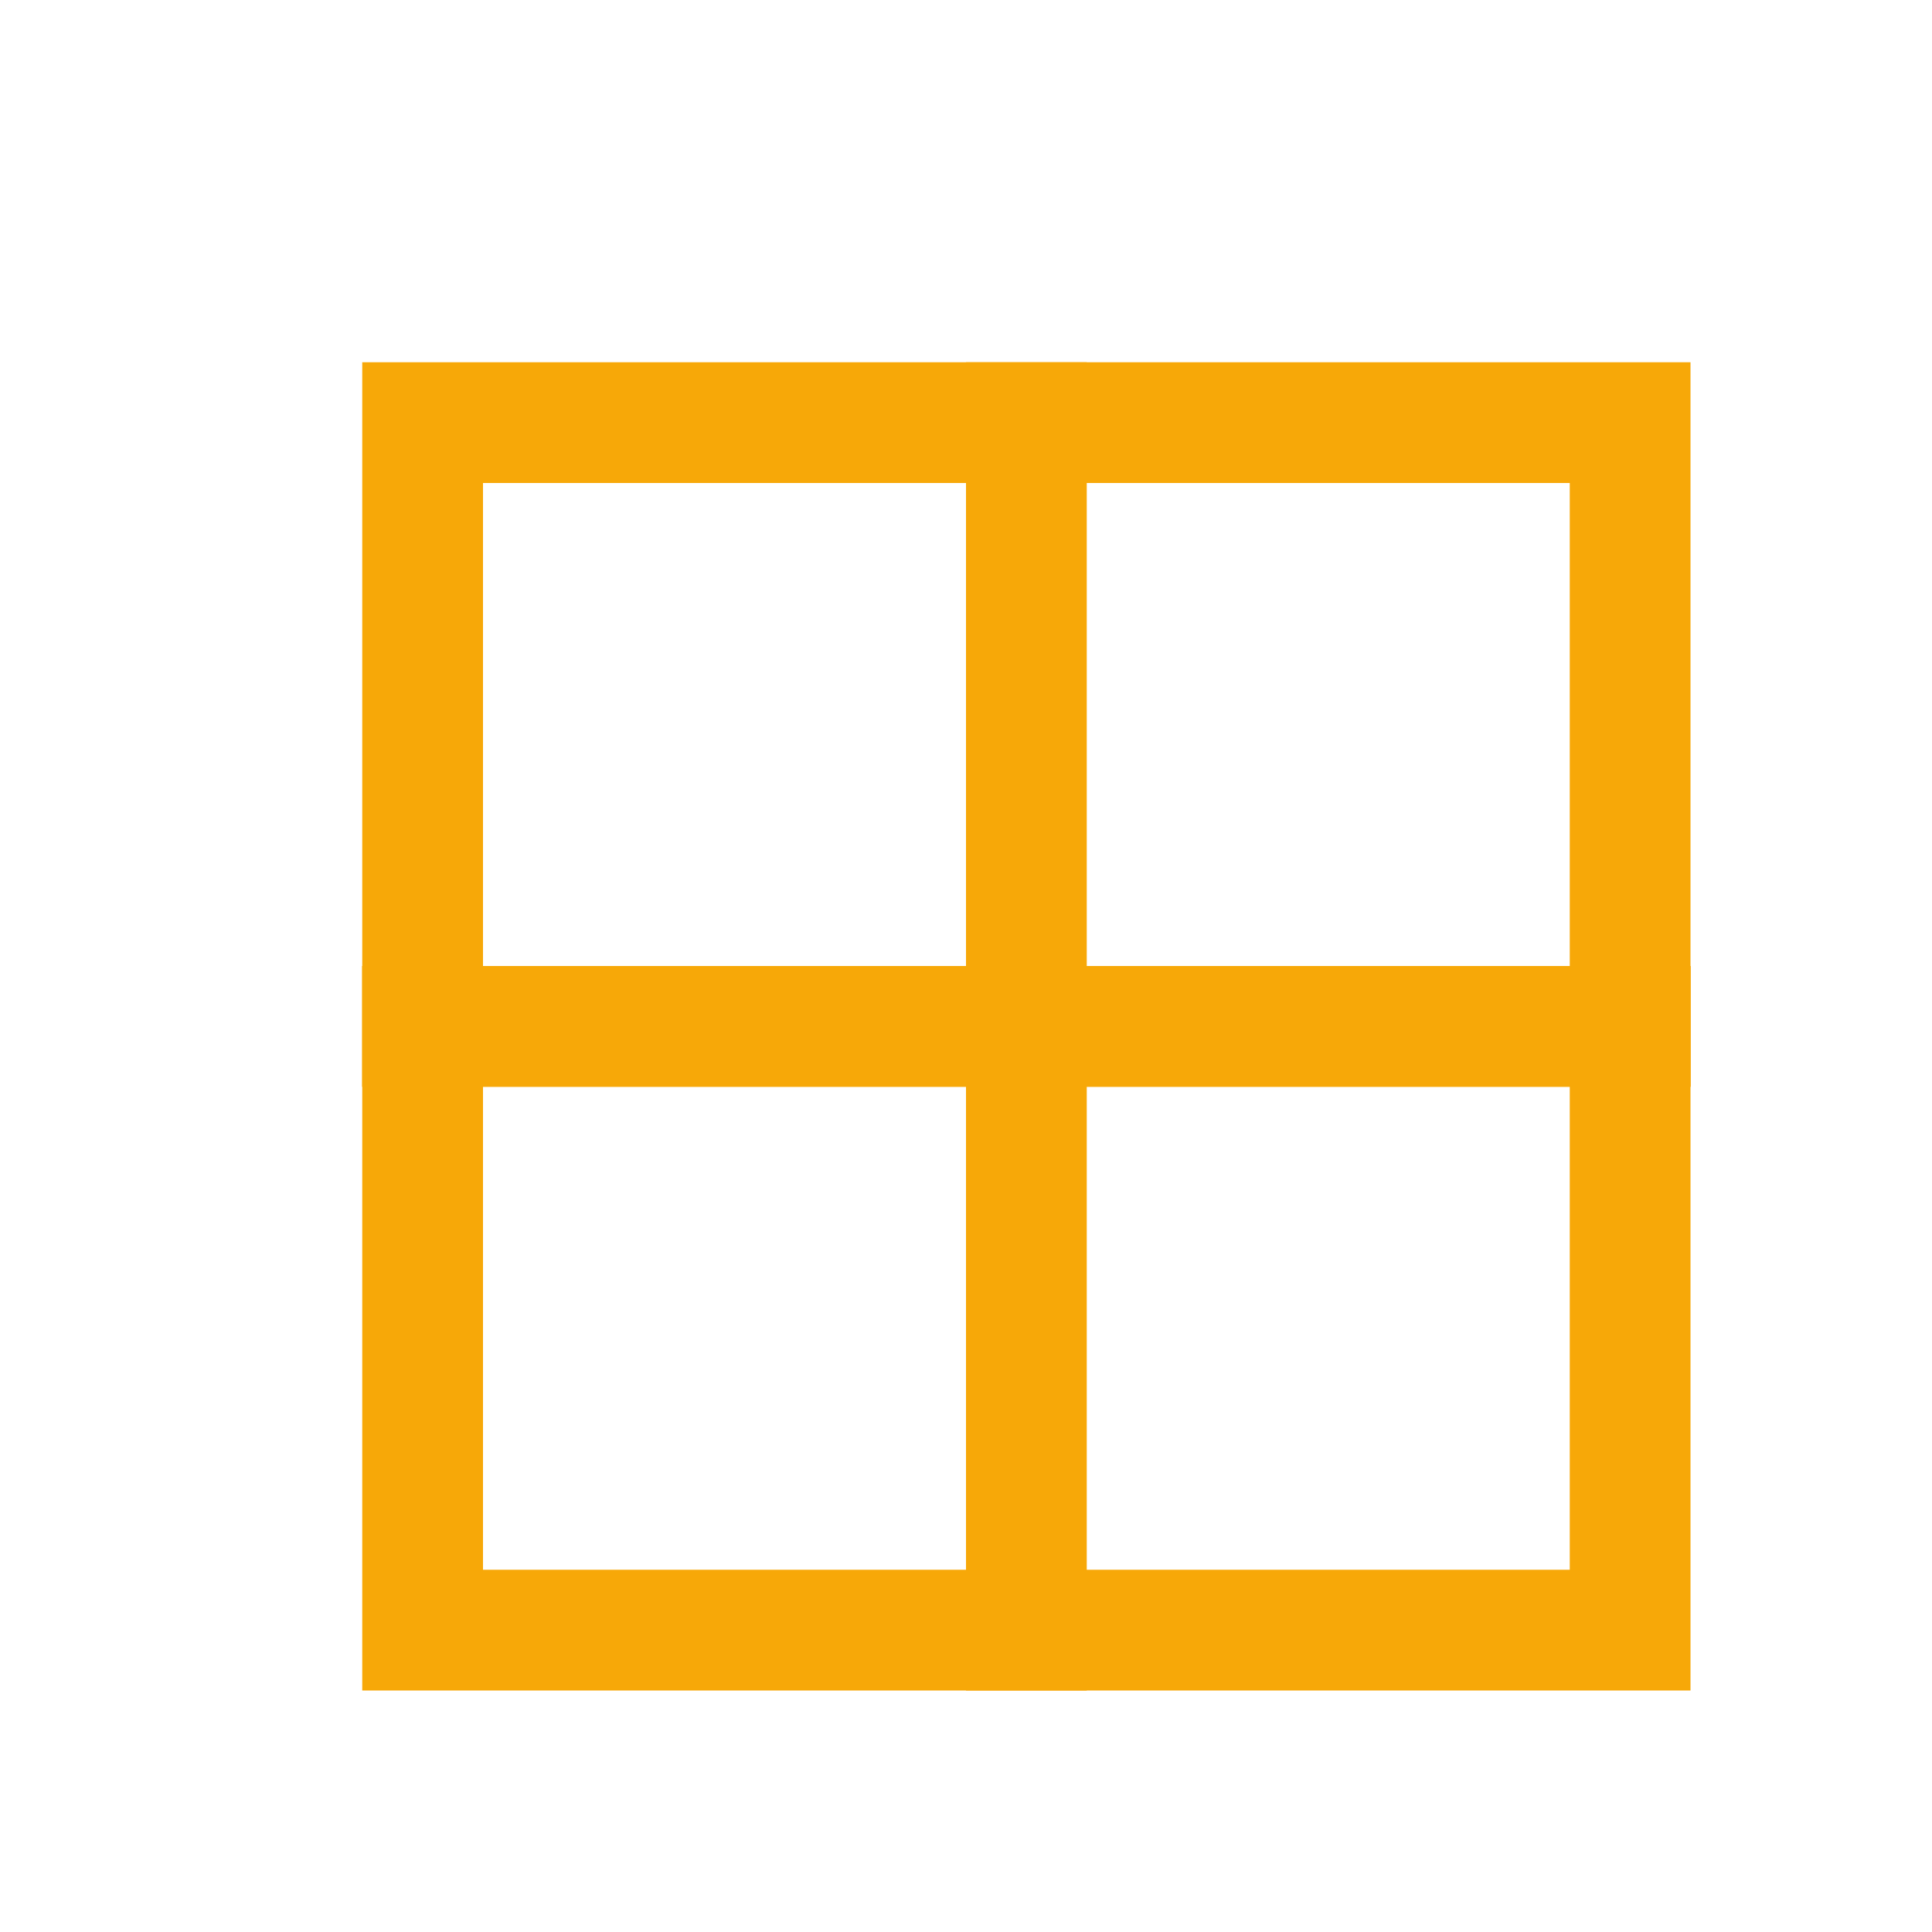 <?xml version="1.0" encoding="utf-8"?>
<!-- Generator: Adobe Illustrator 20.1.0, SVG Export Plug-In . SVG Version: 6.00 Build 0)  -->
<svg version="1.1" id="Layer_2" xmlns="http://www.w3.org/2000/svg" xmlns:xlink="http://www.w3.org/1999/xlink" x="0px" y="0px"
	 viewBox="0 0 16 16" style="enable-background:new 0 0 16 16;" xml:space="preserve">
<style type="text/css">
	.st0{fill:#F7A808;}
</style>
<g>
	<path class="st0" d="M13,4v9H4V4H13 M14,3H3v11h11V3L14,3z"/>
</g>
<g>
	<rect x="3" y="8" class="st0" width="11" height="1"/>
	<polygon class="st0" points="14,8 3,8 3,9 14,9 	"/>
</g>
<g>
	<polygon class="st0" points="9,3 8,3 8,14 9,14 	"/>
</g>
</svg>
